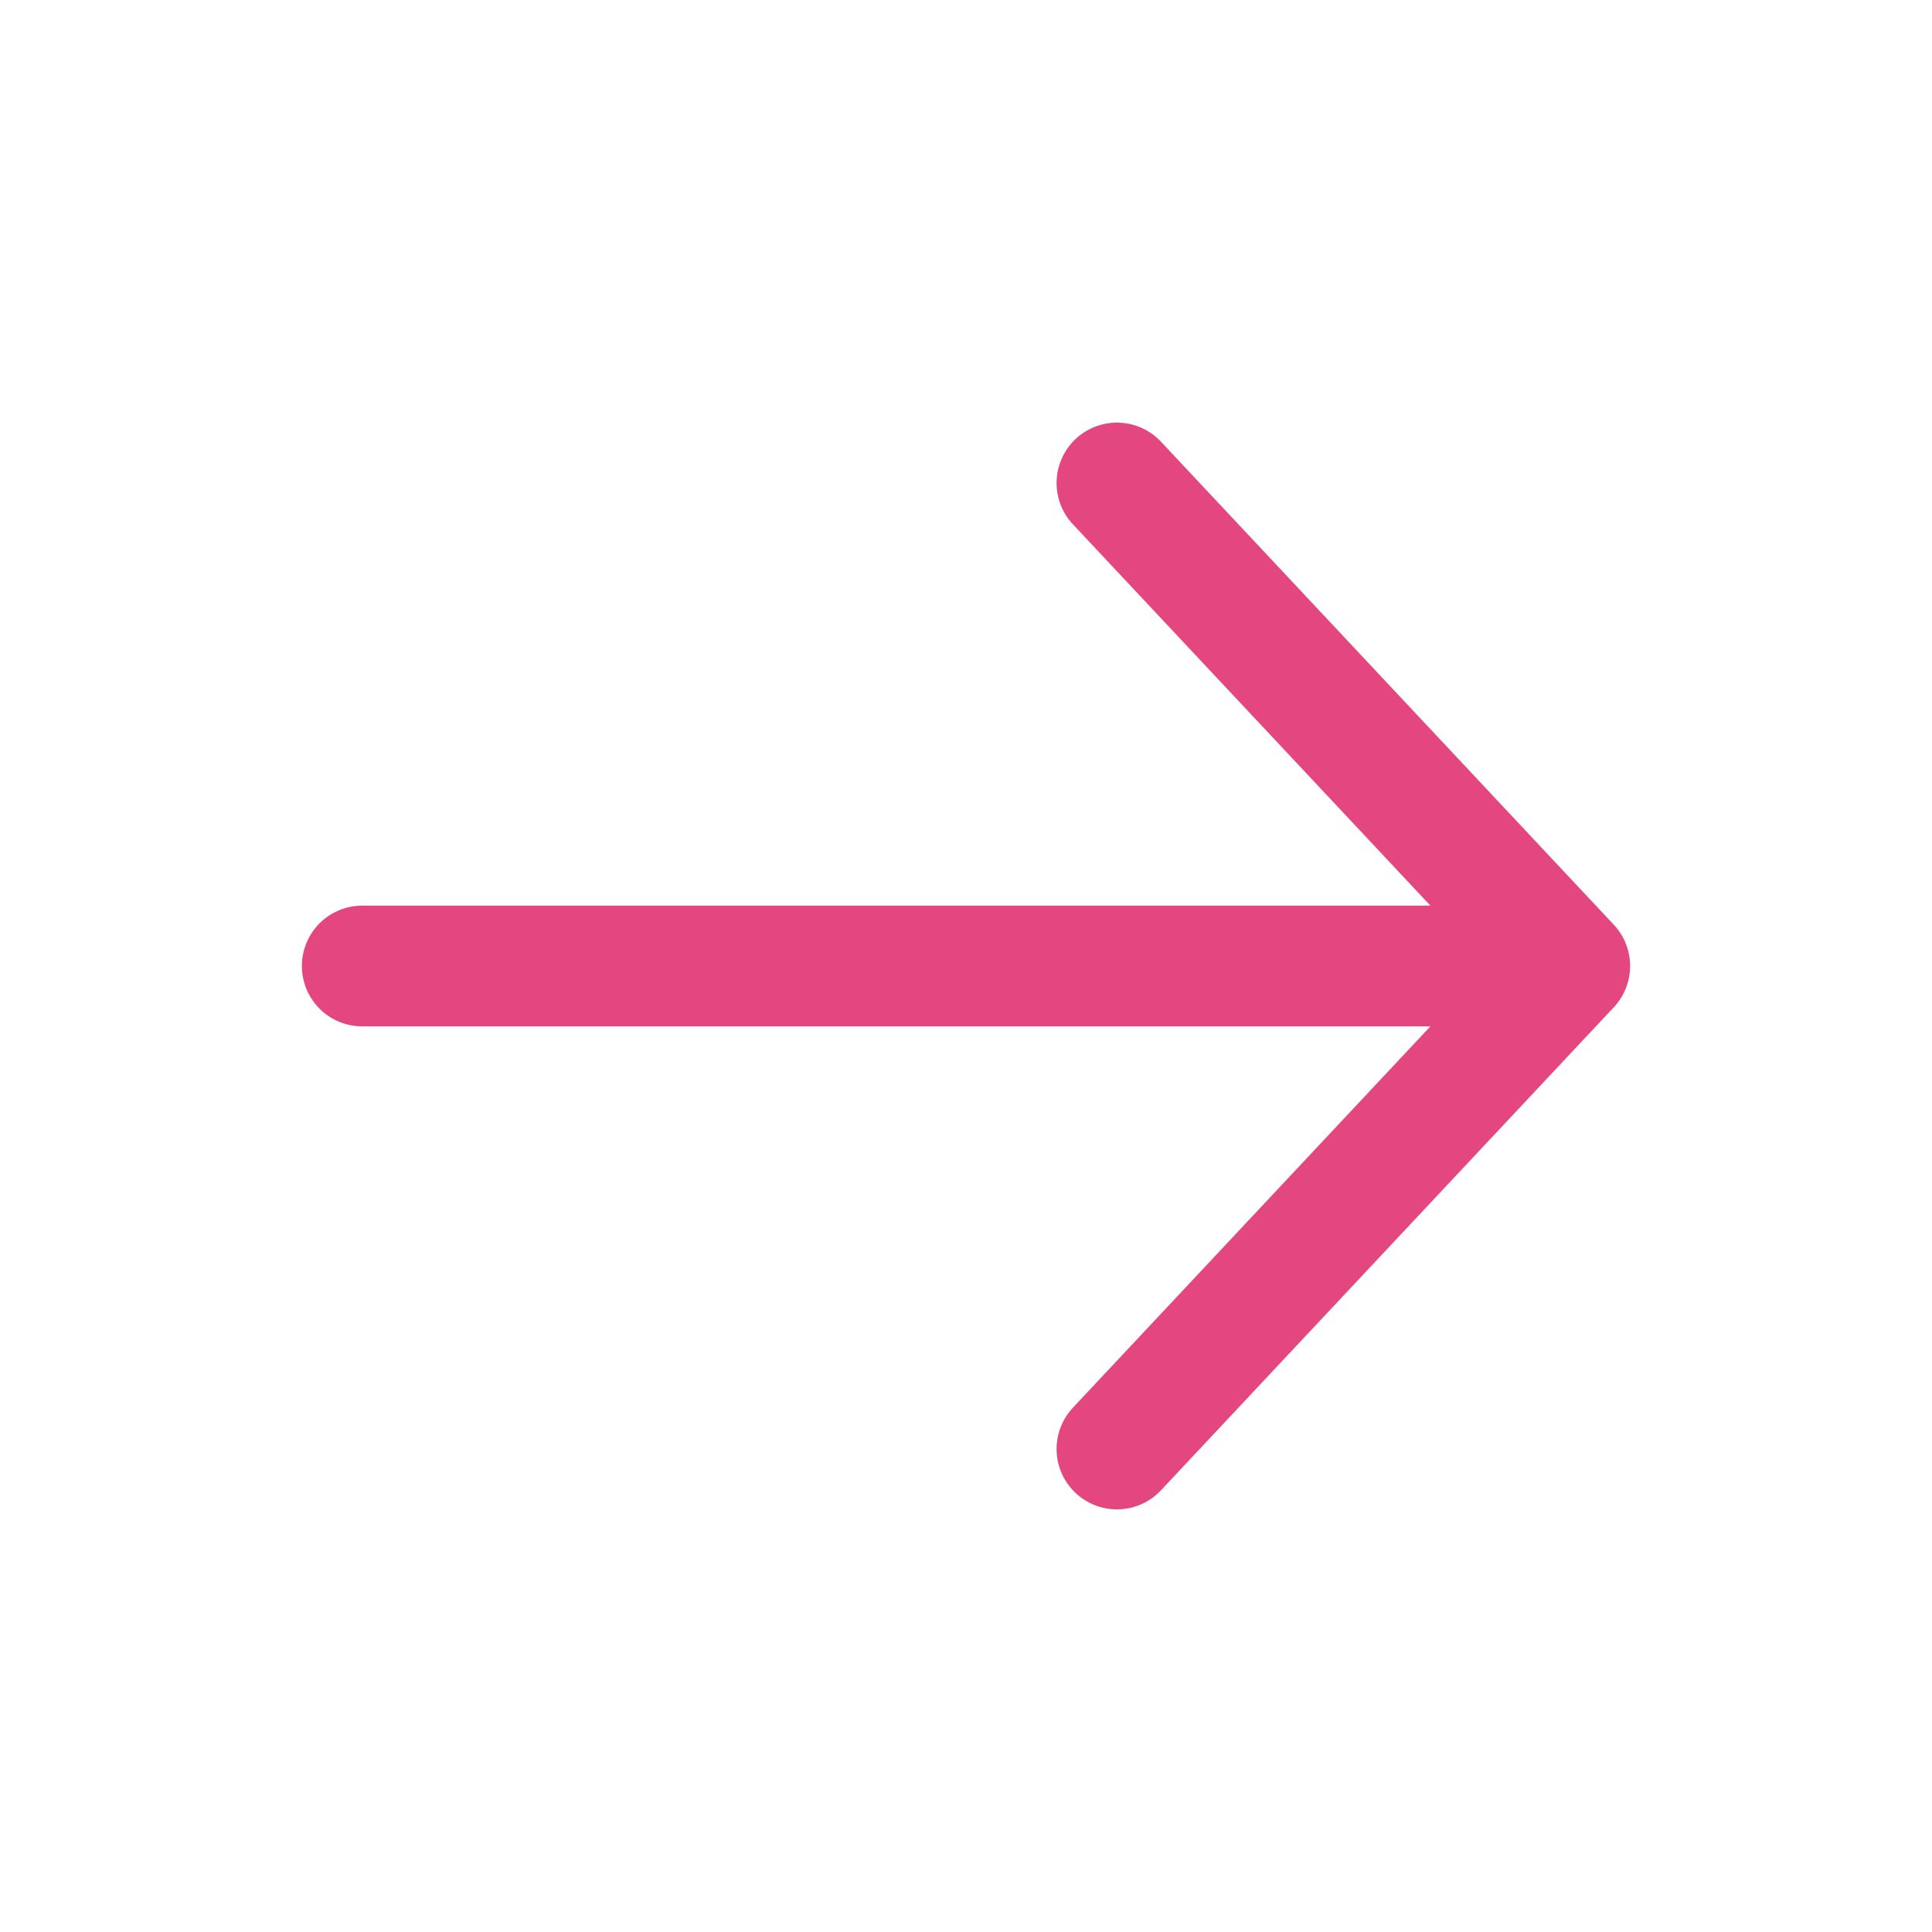 <svg xmlns="http://www.w3.org/2000/svg" width="16px 14px" height="16px 14px" viewBox="0 0 24 24"><path fill="none" stroke="rgba(224, 44, 109, 0.87)" stroke-linecap="round" stroke-linejoin="round" stroke-width="1.5" d="M4.5 12h15m0 0l-5.625-6m5.625 6l-5.625 6"/></svg>